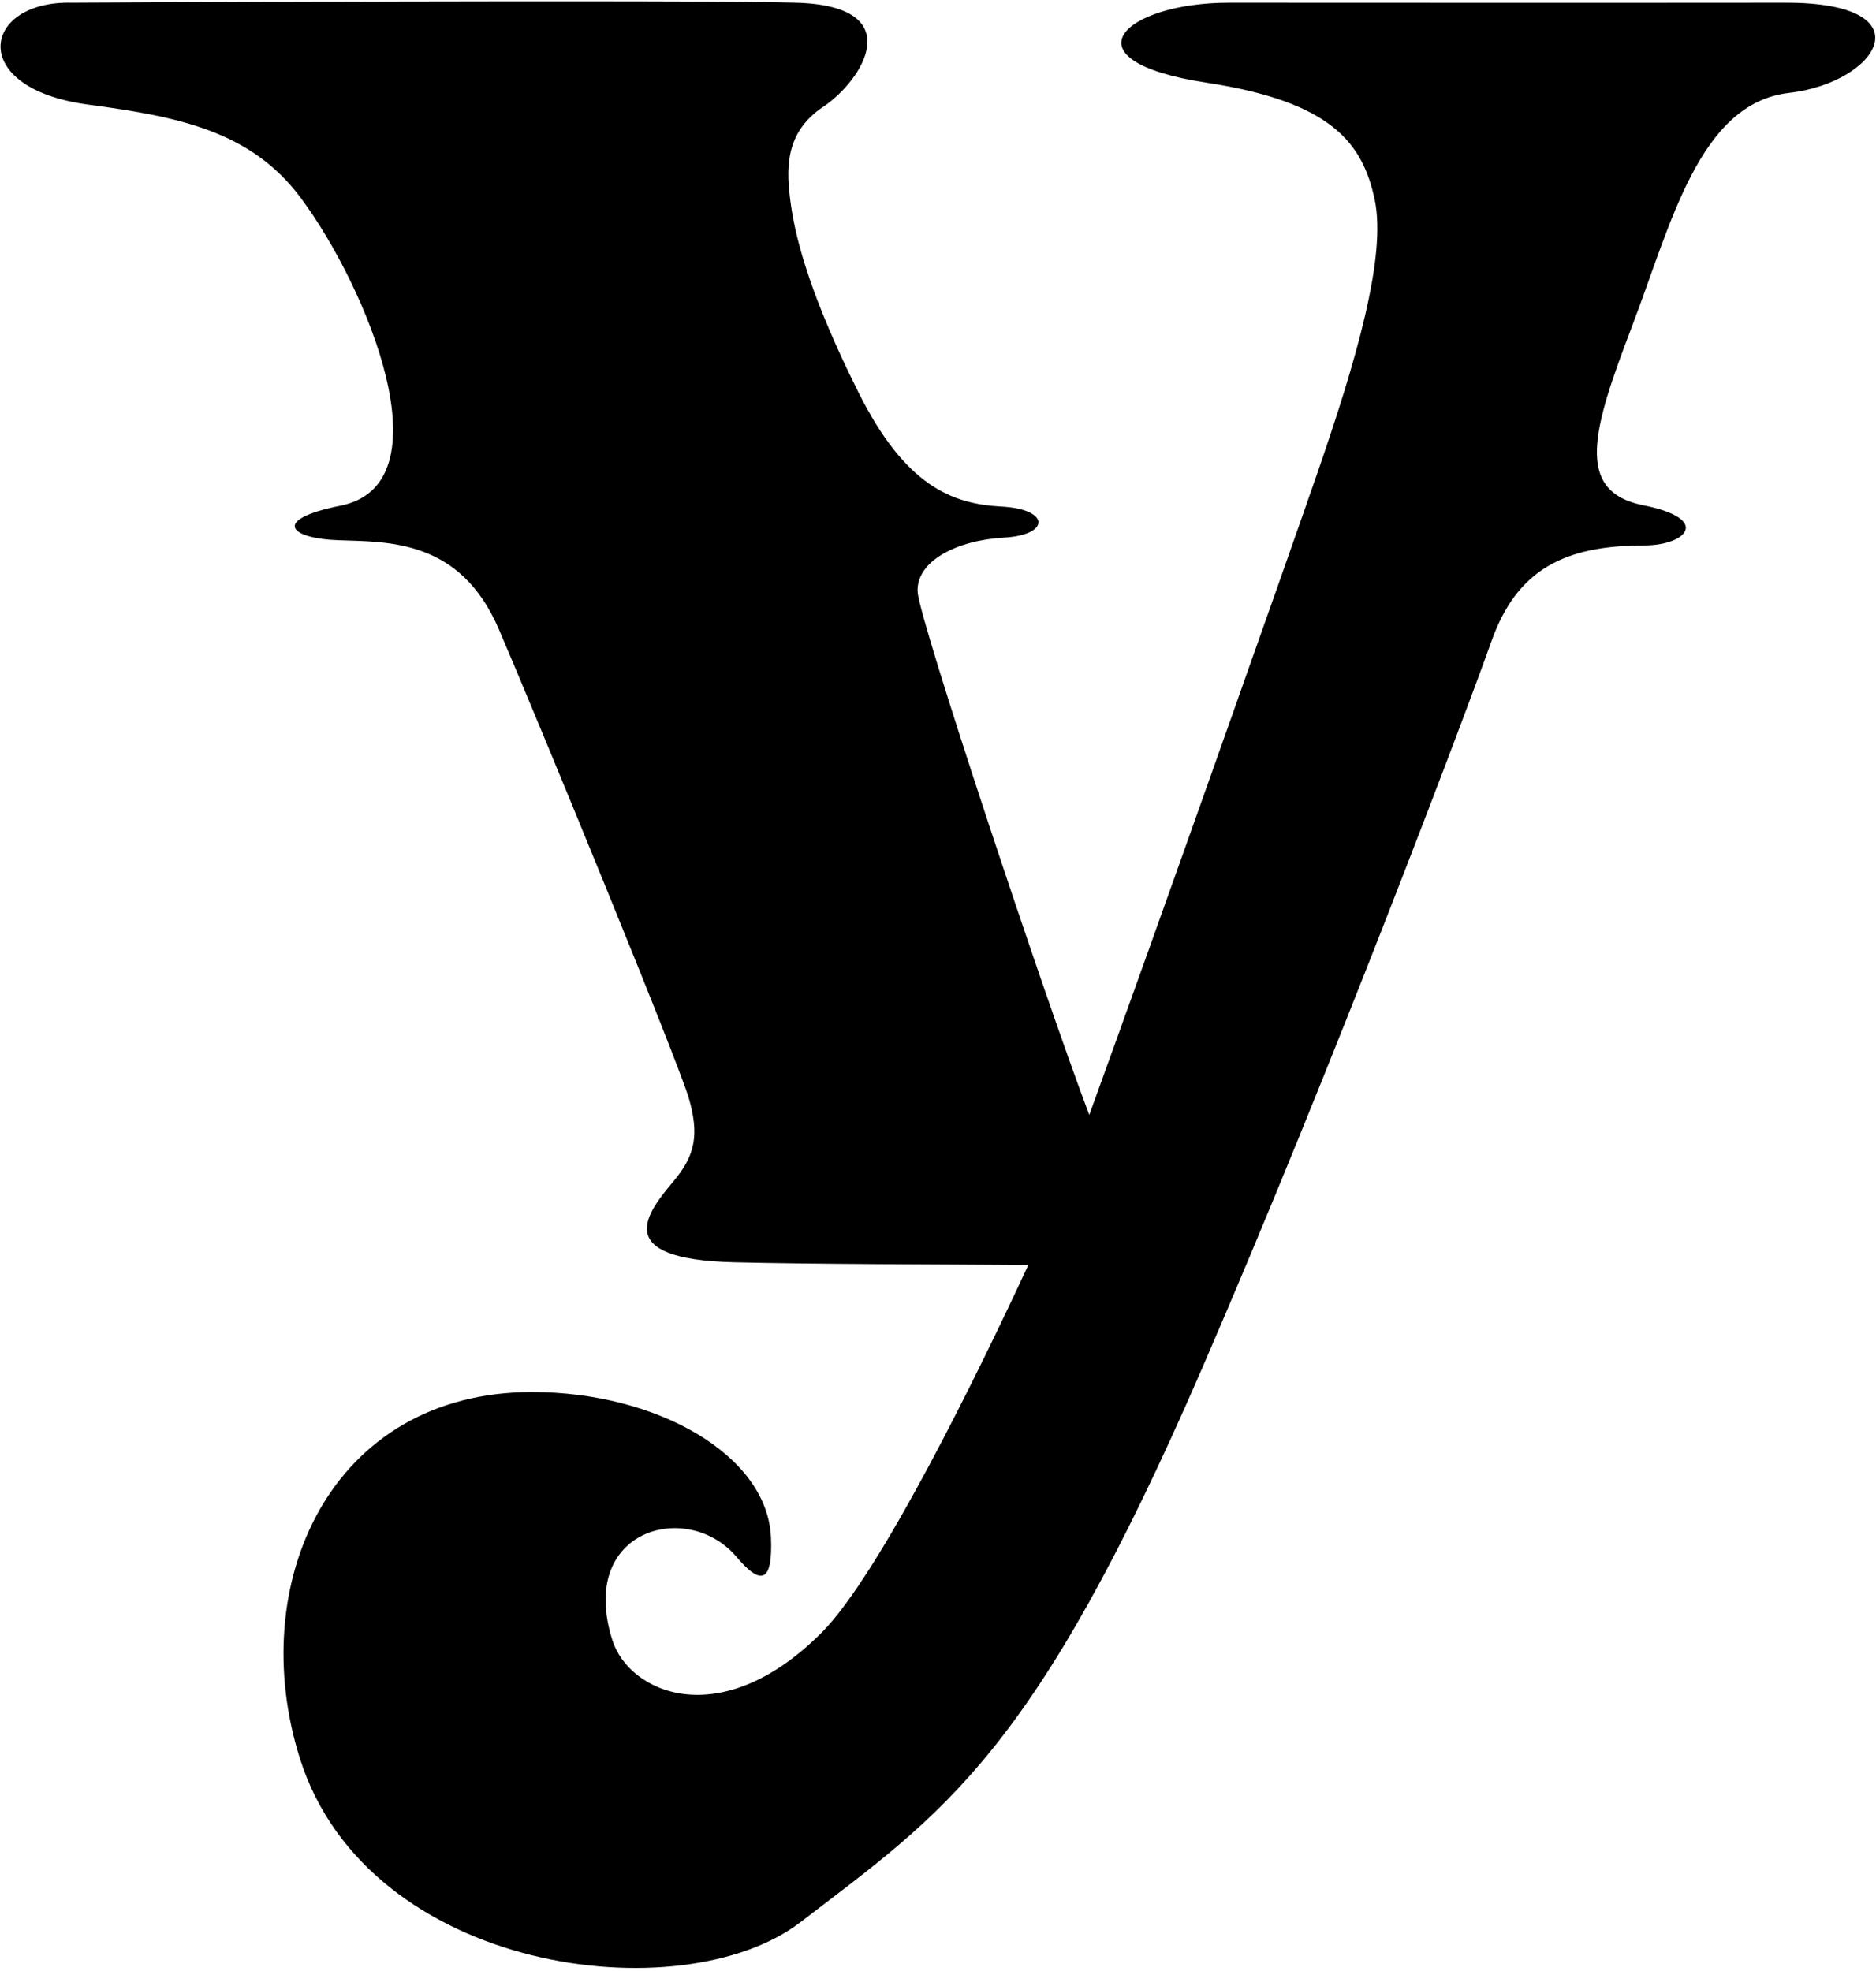 <?xml version="1.0" encoding="UTF-8"?>
<svg xmlns="http://www.w3.org/2000/svg" xmlns:xlink="http://www.w3.org/1999/xlink" width="452pt" height="475pt" viewBox="0 0 452 475" version="1.1">
<g id="surface1">
<path style=" stroke:none;fill-rule:nonzero;fill:rgb(0%,0%,0%);fill-opacity:1;" d="M 430.172 0.652 C 395.797 0.703 296.109 0.652 296.109 0.652 C 270.691 0.652 255.809 14.594 290.688 19.922 C 320.688 24.504 328.297 34.352 331.215 48.102 C 334.129 61.852 326.617 87.328 317.43 113.914 C 310.129 135.047 277.891 226.246 262.445 268.664 C 251.441 239.598 221.488 149.367 221.094 142.695 C 220.648 135.195 230.59 130.184 241.84 129.559 C 253.09 128.934 253.09 122.684 241.215 122.059 C 229.34 121.434 218.09 117.059 206.84 94.559 C 195.59 72.059 191.84 58.309 190.59 49.559 C 189.34 40.809 188.988 31.973 198.363 25.723 C 207.738 19.473 219.34 1.434 191.84 0.652 C 164.34 -0.129 17.359 0.652 17.359 0.652 C -4.43 0.098 -8.047 21.258 21.086 25.18 C 42.75 28.094 60.379 31.434 72.465 47.684 C 88.609 69.398 107.984 116.664 82.047 121.852 C 65.379 125.184 69.547 129.77 81.629 130.184 C 93.715 130.602 110.871 129.965 120.172 151.59 C 129.473 173.215 163.461 255.926 165.973 264.676 C 168.484 273.43 167.527 278.387 162.273 284.66 C 155.996 292.152 146.82 303.441 176.828 304.18 C 196.766 304.672 226.383 304.656 247.758 304.828 C 235.75 330.773 211.984 379.402 197.926 393.461 C 173.512 417.879 151.539 407.895 147.539 395.227 C 139.07 368.41 165.734 361.285 177.465 375.184 C 183.621 382.48 186.176 380.98 185.758 370.562 C 184.961 350.559 158.145 335.441 128.203 335.441 C 79.539 335.441 58.926 381.75 72.293 423.855 C 88.699 475.535 164.273 485.129 192.871 463.188 C 227.426 436.68 249.109 423.23 289.648 329.699 C 320.914 257.57 354.023 169.613 359.305 154.645 C 365.465 137.176 377 131.434 396.215 131.434 C 406.215 131.434 412.566 125.078 395.902 121.746 C 379.234 118.414 383.766 103.391 393.184 78.723 C 402.602 54.055 409.367 24.891 431.035 22.391 C 452.699 19.891 464.547 0.602 430.172 0.652 "/>
</g>
</svg>
